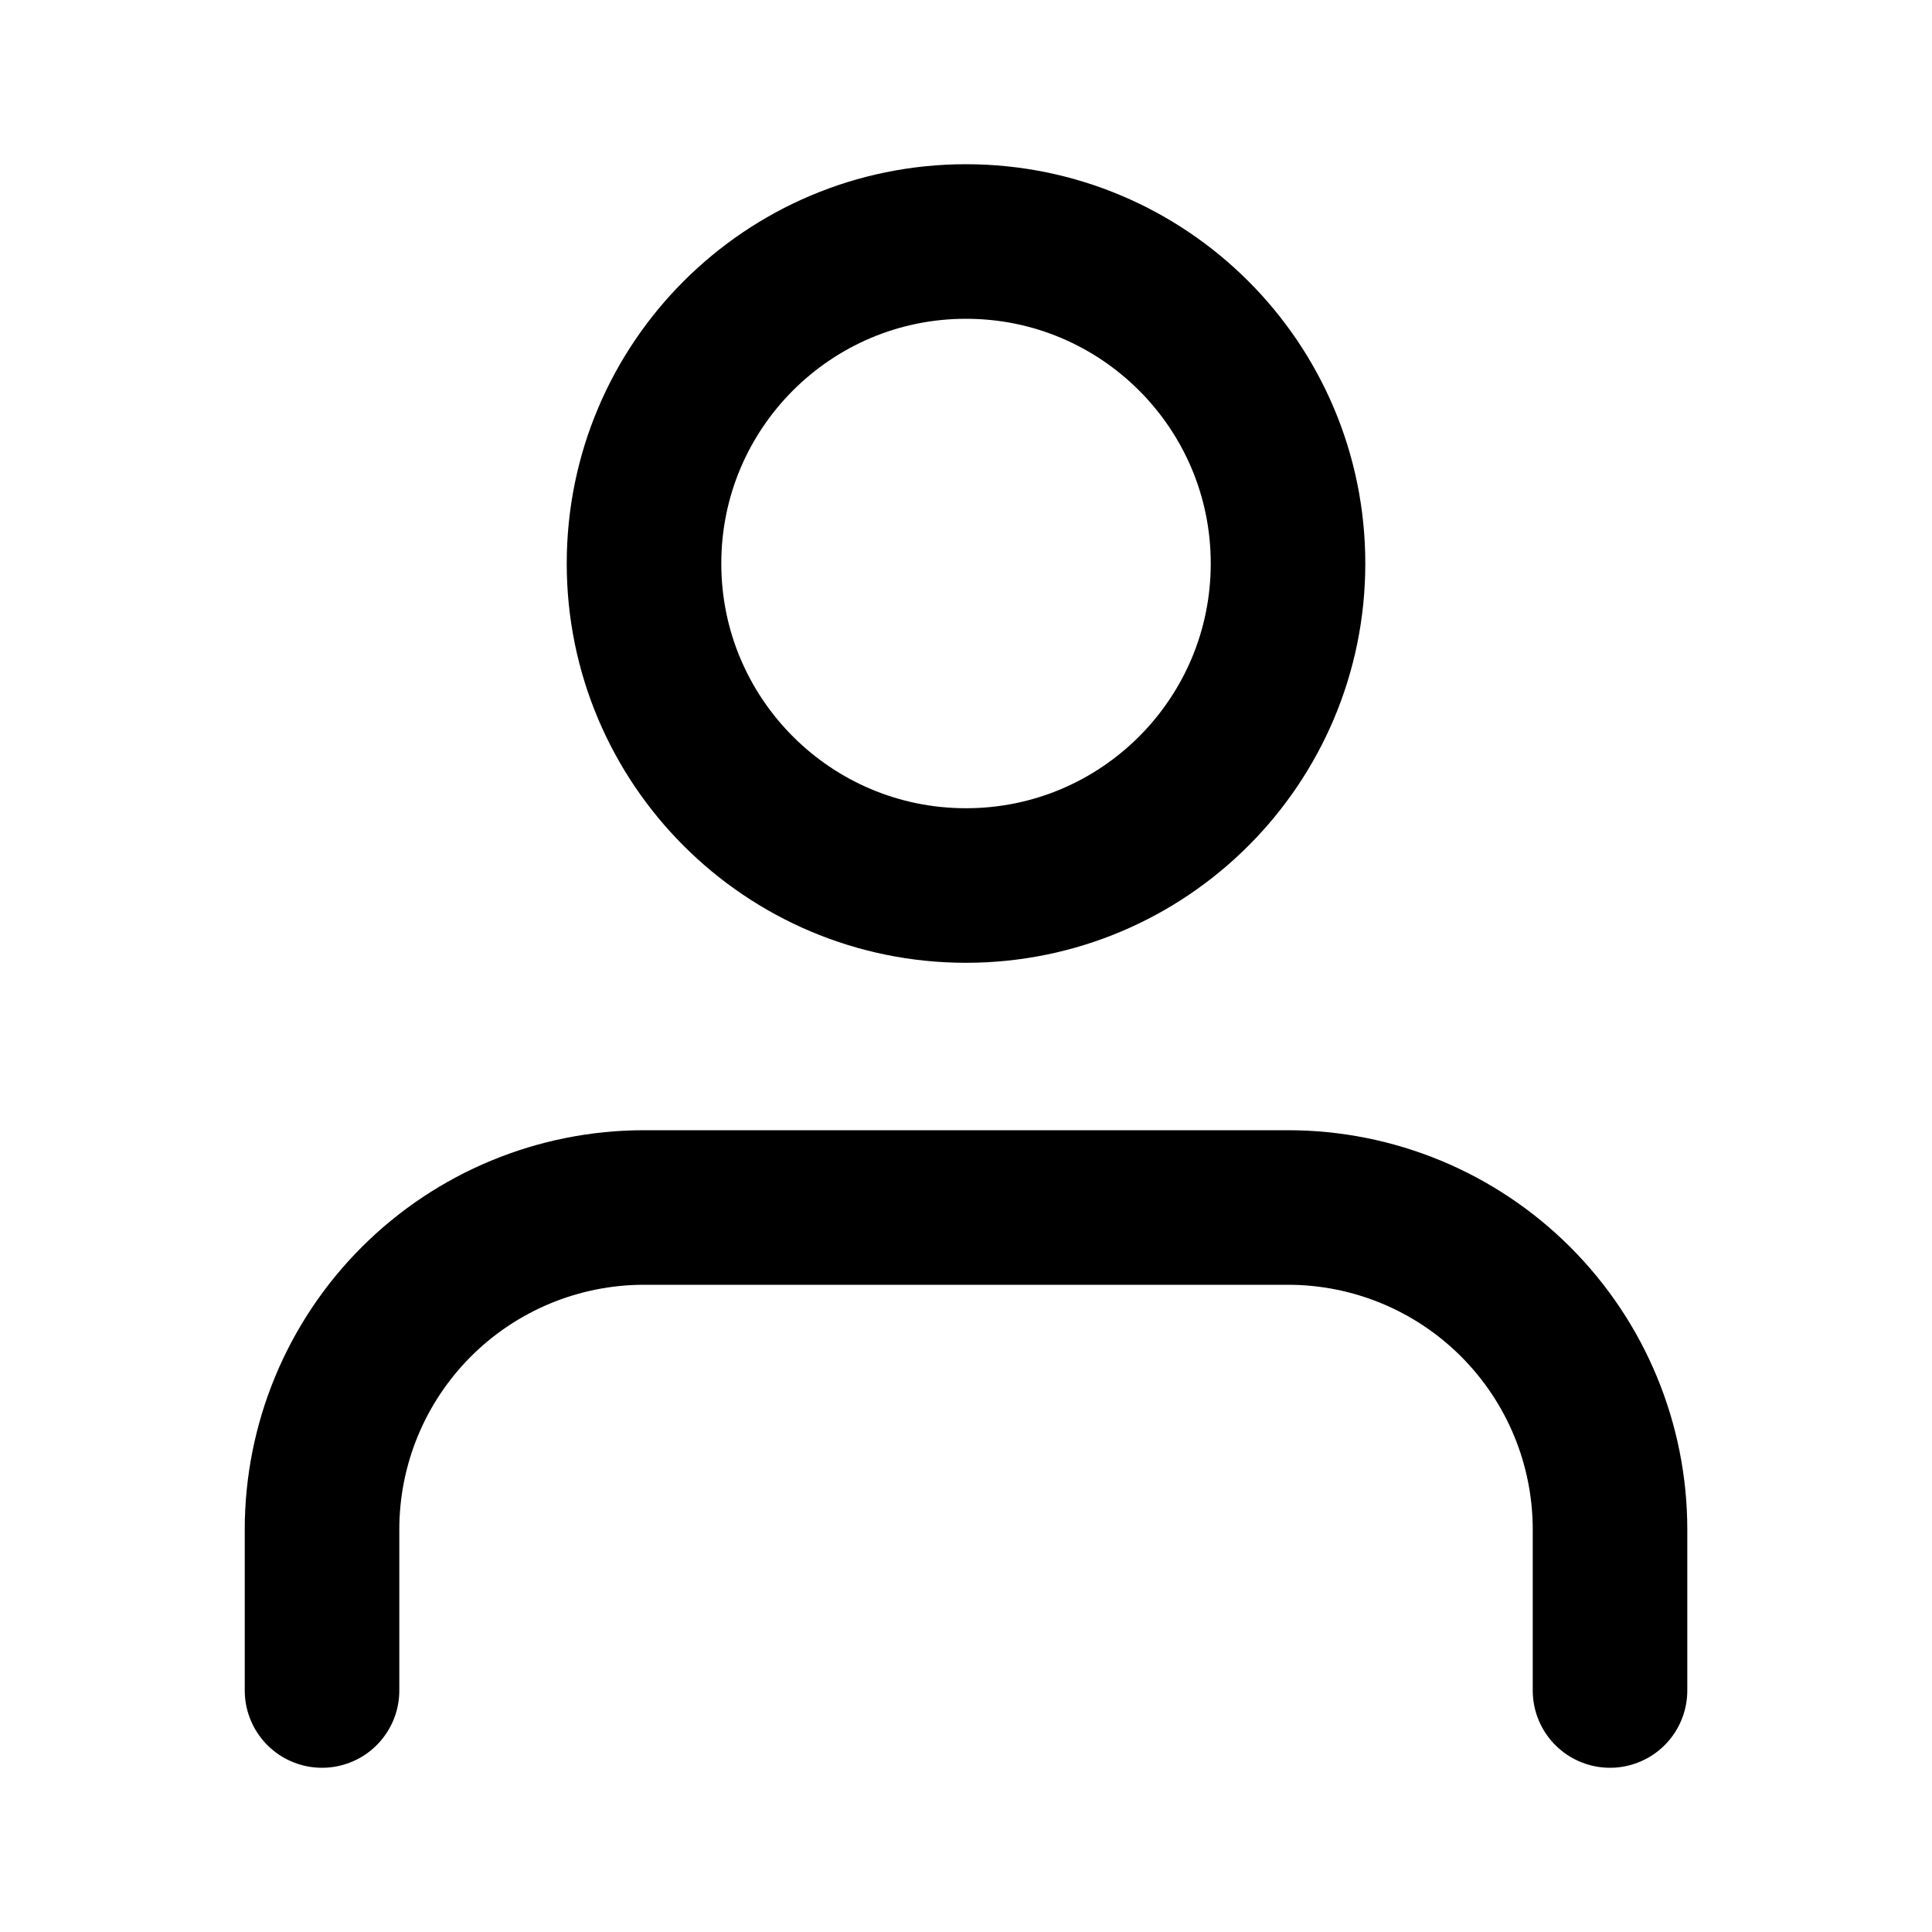<svg width="50" height="50" viewBox="0 0 50 50" fill="none" xmlns="http://www.w3.org/2000/svg">
<path d="M41.667 43.75V39.583C41.667 37.373 40.789 35.254 39.226 33.691C37.663 32.128 35.544 31.25 33.334 31.25H16.667C14.457 31.25 12.337 32.128 10.774 33.691C9.211 35.254 8.334 37.373 8.334 39.583V43.75M33.334 14.583C33.334 19.186 29.602 22.917 25 22.917C20.398 22.917 16.667 19.186 16.667 14.583C16.667 9.981 20.398 6.25 25 6.25C29.602 6.25 33.334 9.981 33.334 14.583Z" stroke="black" stroke-width="4" stroke-linecap="round" stroke-linejoin="round"/>
</svg>
